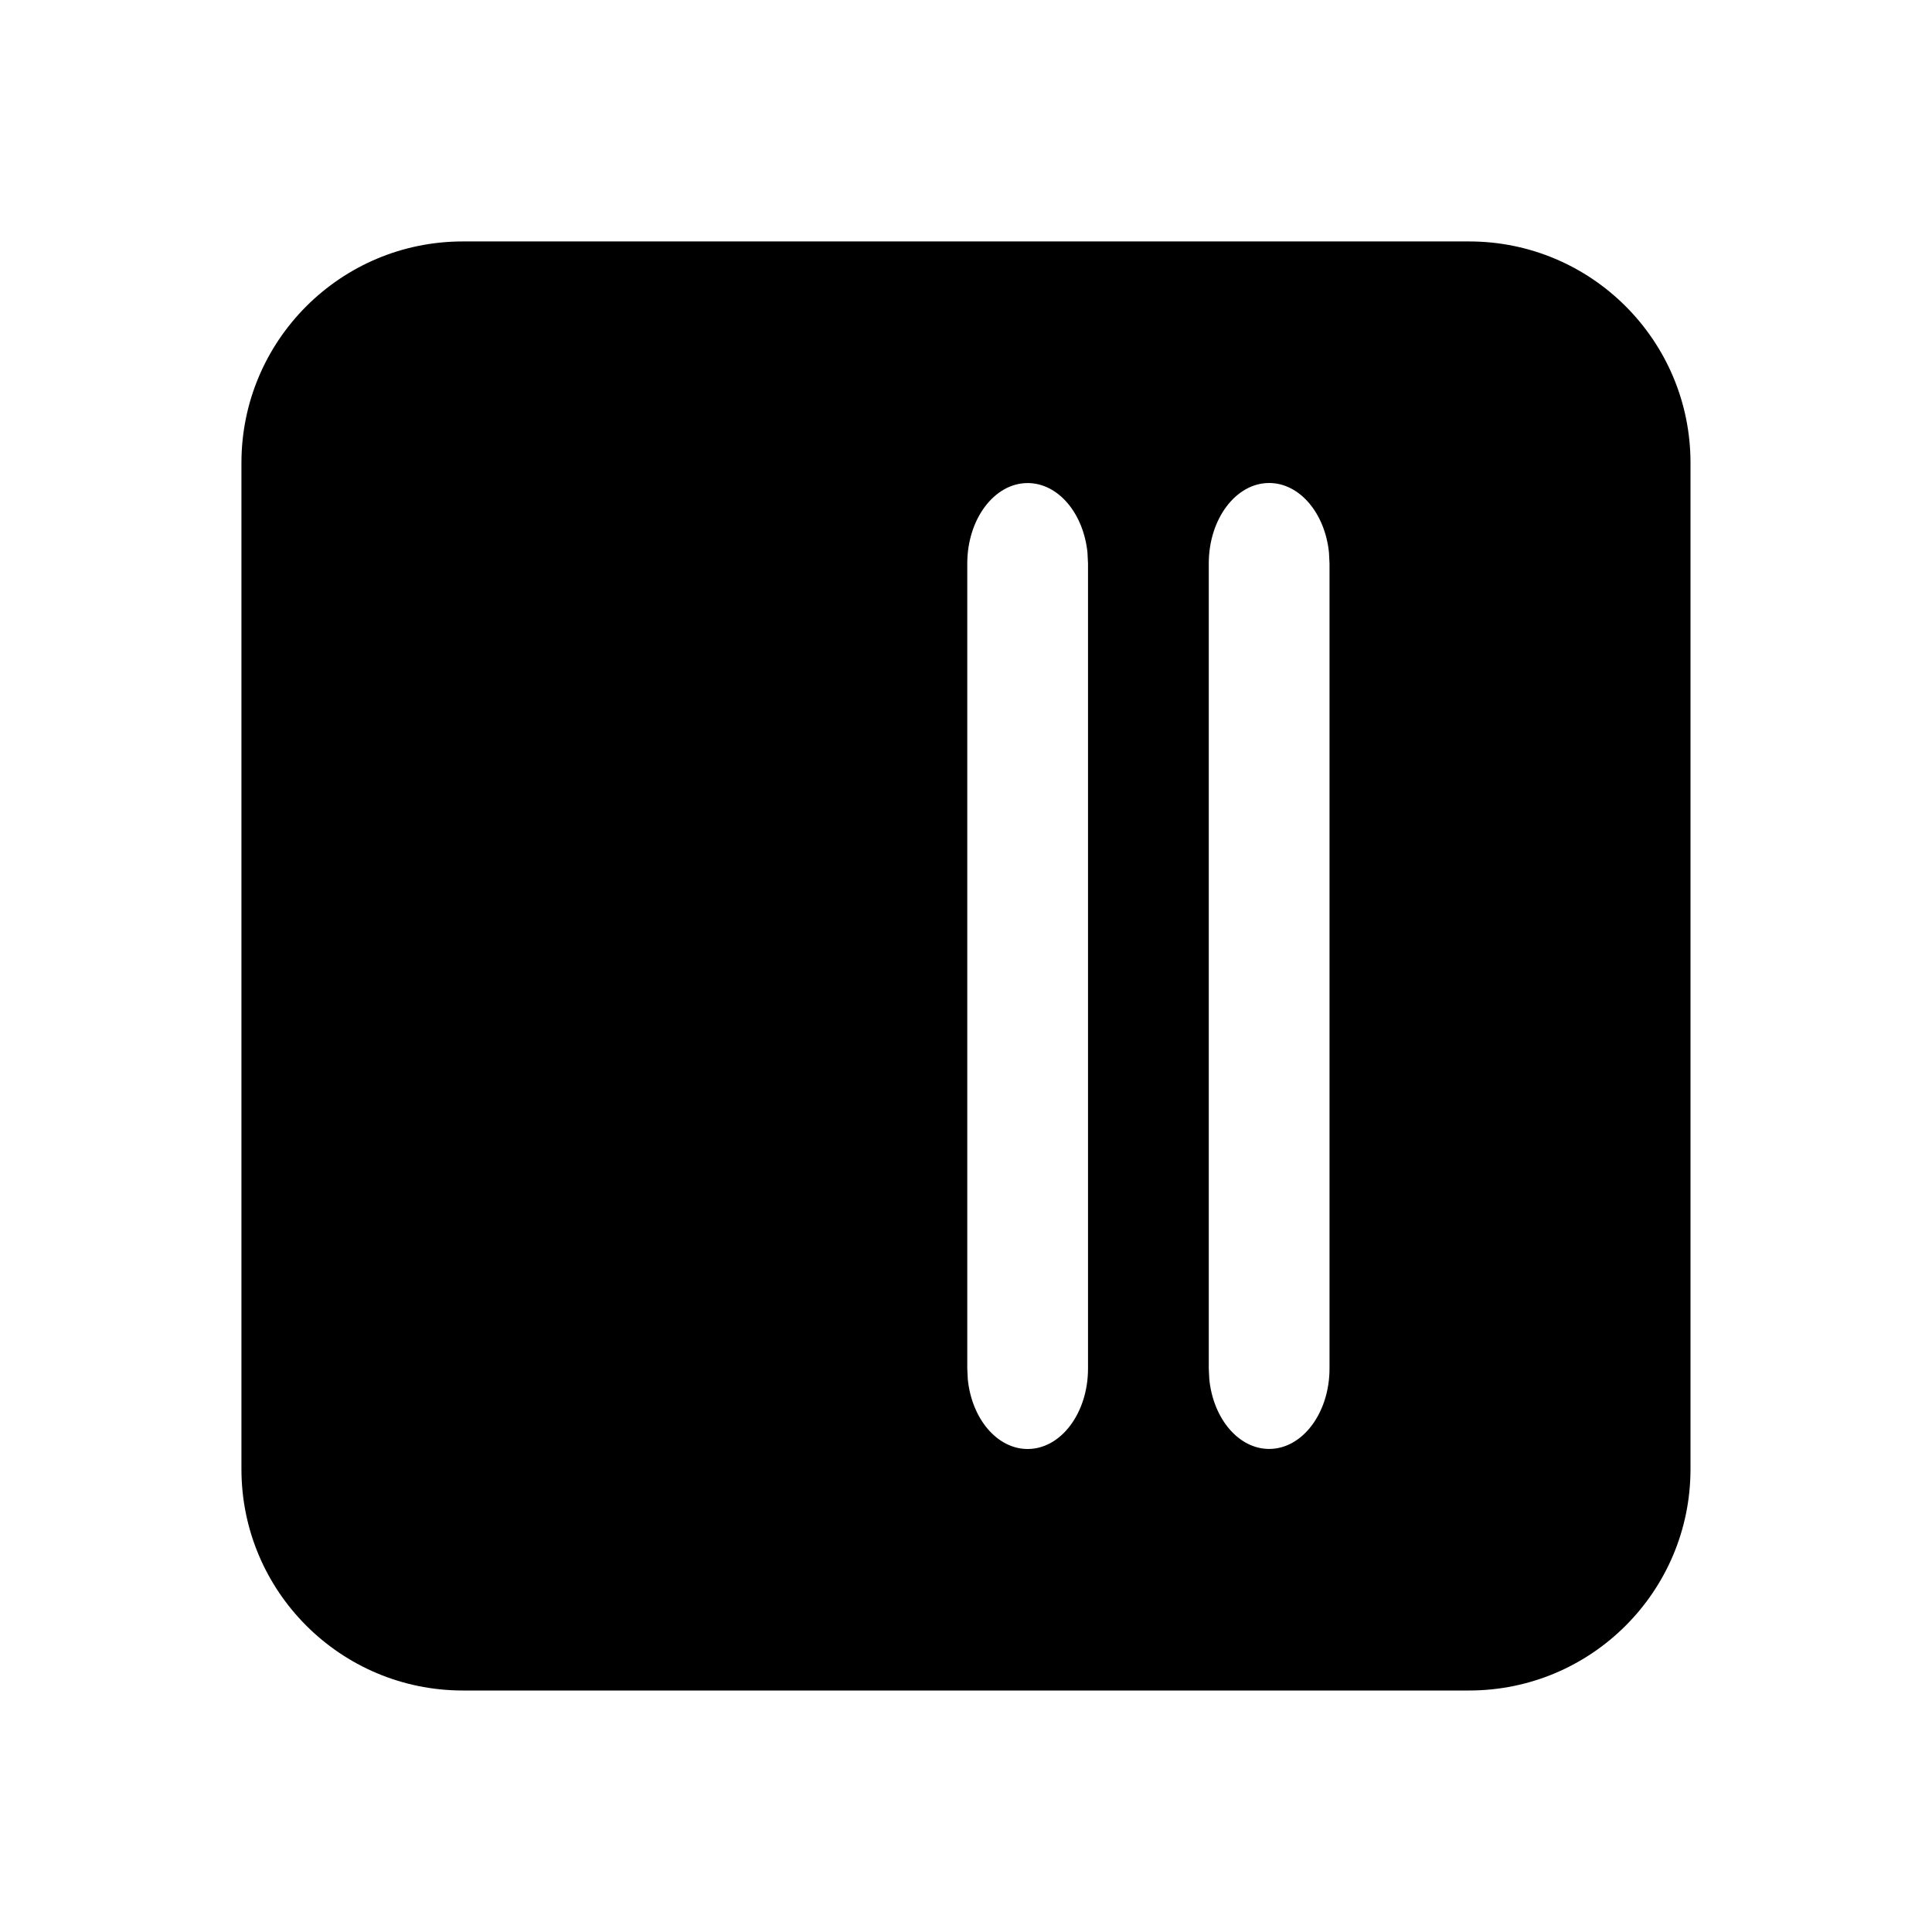 <!-- Generated by IcoMoon.io -->
<svg version="1.1" xmlns="http://www.w3.org/2000/svg" width="32" height="32" viewBox="0 0 32 32">
<title>textbox-align-top-rotate-90-filled</title>
<path d="M28 24.333c0 2.025-1.642 3.667-3.667 3.667h-16.667c-2.025 0-3.667-1.642-3.667-3.667v-16.667c0-2.025 1.642-3.667 3.667-3.667h16.667c2.025 0 3.667 1.642 3.667 3.667v16.667zM22.021 9.333l-0.009-0.181c-0.066-0.651-0.485-1.152-0.991-1.152-0.552 0-1 0.597-1 1.333v13.333l0.009 0.181c0.066 0.651 0.485 1.152 0.991 1.152 0.552 0 1-0.597 1-1.333v-13.333zM18.021 22.667v-13.333l-0.009-0.181c-0.066-0.651-0.485-1.152-0.991-1.152-0.552 0-1 0.597-1 1.333v13.333l0.009 0.181c0.066 0.651 0.485 1.152 0.991 1.152 0.552 0 1-0.597 1-1.333z"></path>
</svg>
